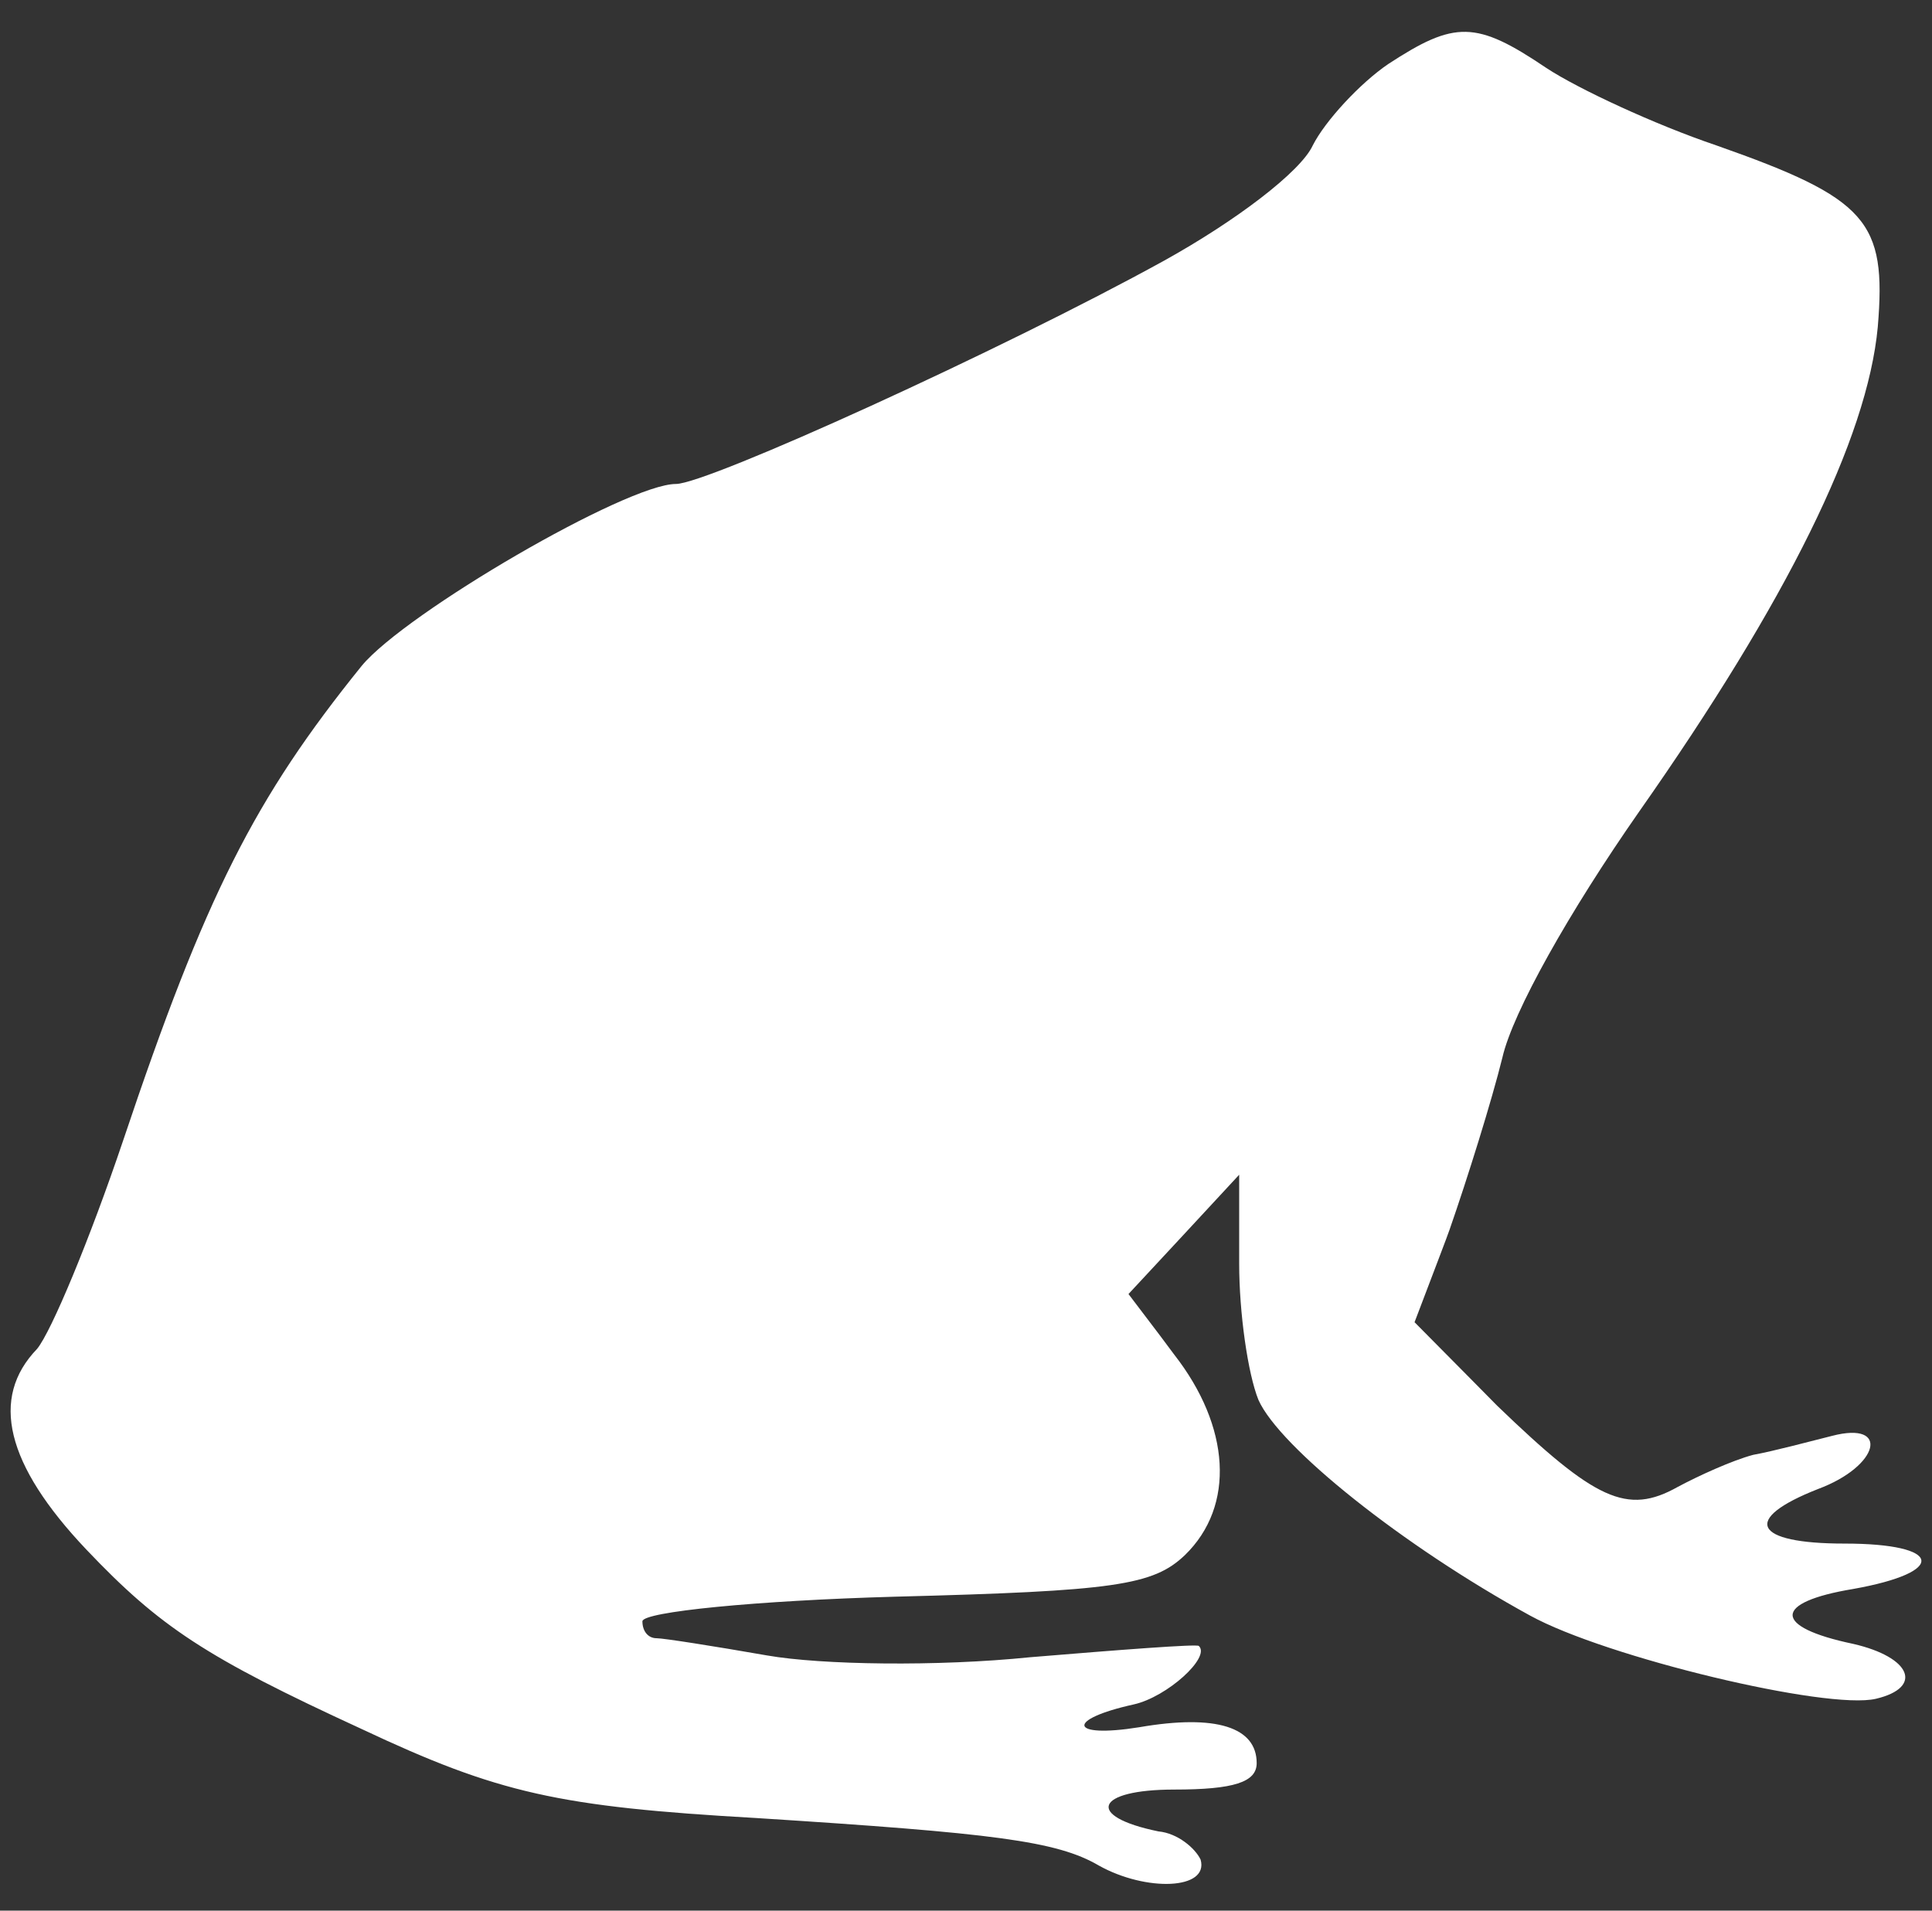 <?xml version="1.0" encoding="UTF-8"?>
<svg width="182px" height="180px" viewBox="0 0 182 180" version="1.1" xmlns="http://www.w3.org/2000/svg" xmlns:xlink="http://www.w3.org/1999/xlink">
    <rect x="0" y="0" width="182" height="180" fill="#333333" stroke="none"/>
    <title>rekt</title>
    <g id="Page-1" stroke="none" stroke-width="1" fill="none" fill-rule="evenodd">
        <g id="rekt" transform="translate(1, 0)">
            <rect id="Box" x="0" y="0" width="180" height="180"></rect>
            <path d="M122.667,13.698 C121.521,16.186 115.399,20.826 108.634,24.572 C93.426,32.958 65.639,45.594 62.676,45.594 C58.036,45.594 37.21,57.726 33.072,62.73 C23.009,75.198 18.368,84.283 10.597,107.457 C7.466,116.738 3.832,125.46 2.49,127.081 C-1.955,131.694 -0.473,137.956 7.13,145.979 C14.063,153.275 18.368,156.126 33.072,162.891 C45.959,168.957 51.606,170.215 70.28,171.278 C92.588,172.703 98.542,173.43 102.511,175.75 C106.956,178.238 112.911,178.043 112.1,175.191 C111.597,174.129 109.947,172.703 108.13,172.536 C101.17,171.11 102.176,168.594 109.612,168.594 C115.231,168.594 117.383,167.895 117.383,166.106 C117.383,162.723 113.581,161.466 106.313,162.723 C99.688,163.786 99.353,161.997 105.81,160.571 C108.941,159.872 113.078,156.126 111.932,155.064 C111.764,154.868 104.496,155.427 96.054,156.126 C87.304,157.021 76.374,156.853 71.258,155.958 C66.143,155.064 61.502,154.337 60.859,154.337 C60.021,154.337 59.517,153.638 59.517,152.744 C59.517,151.849 70.28,150.787 83.335,150.423 C103.993,149.892 107.627,149.361 110.618,146.51 C115.399,141.869 114.895,134.378 109.612,127.613 C109.332,127.221 107.907,125.32 105.307,121.91 L110.451,116.375 L115.734,110.672 C115.734,115.704 115.734,118.499 115.734,119.058 C115.734,123.671 116.545,129.402 117.551,131.89 C119.536,136.334 131.109,145.615 143.157,152.213 C150.286,156.126 171.112,161.13 175.725,160.04 C180.197,158.978 179.051,156.126 173.572,154.868 C165.968,153.275 165.968,150.955 173.572,149.697 C182.518,148.103 182.014,145.42 172.761,145.42 C164.151,145.42 163.005,143.127 170.273,140.276 C176.06,138.123 177.066,133.846 171.587,135.272 C169.463,135.803 166.136,136.698 164.151,137.061 C162.167,137.592 159.036,139.018 157.051,140.08 C152.271,142.764 149.28,141.338 140.027,132.421 C139.523,131.89 136.924,129.29 132.255,124.565 C134.24,119.338 135.358,116.431 135.554,115.844 C137.231,111.035 139.523,103.711 140.53,99.63 C141.508,95.353 146.819,85.904 153.417,76.456 C167.31,56.664 174.914,41.317 175.892,30.806 C176.731,20.826 174.914,18.701 160.685,13.698 C154.898,11.741 147.63,8.358 144.667,6.401 C138.042,1.929 136.057,1.929 129.767,6.038 C127.139,7.827 123.841,11.377 122.667,13.698 Z" id="Logo" stroke-opacity="0" stroke="#000000" fill="#FFFFFF" fill-rule="nonzero"></path>
        </g>
    </g>
</svg>